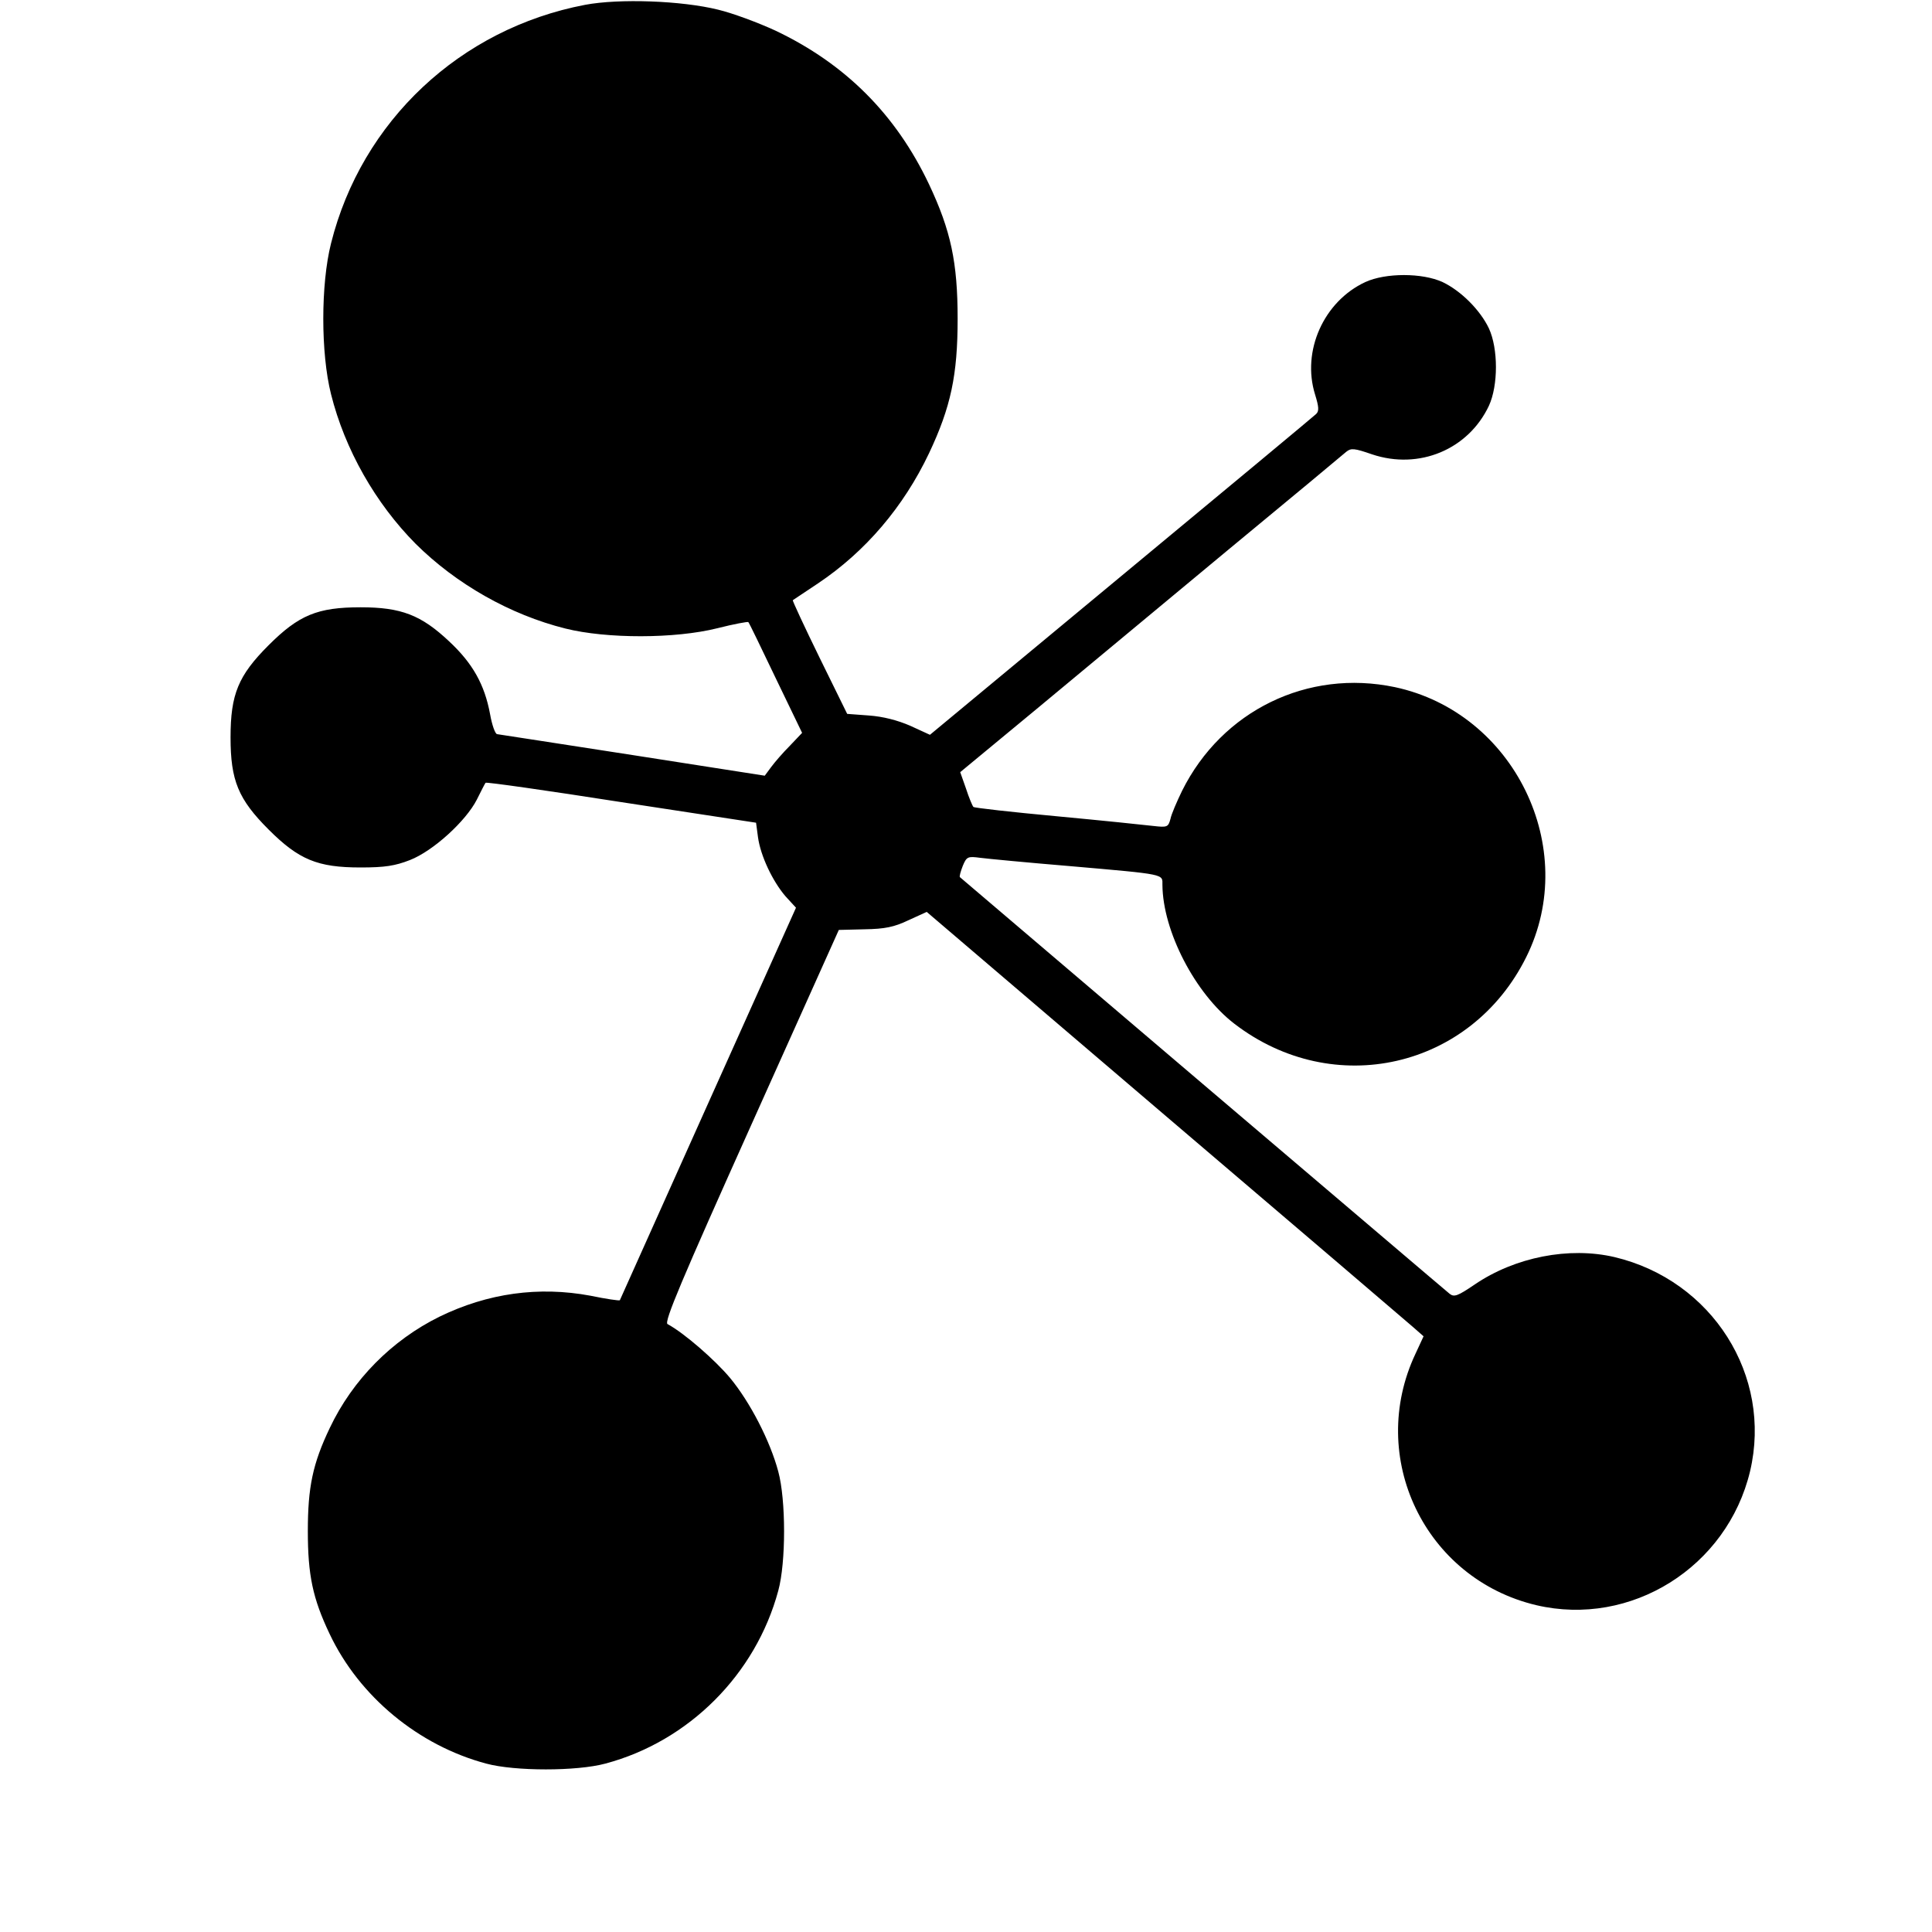 <?xml version="1.0" standalone="no"?>
<!DOCTYPE svg PUBLIC "-//W3C//DTD SVG 20010904//EN"
 "http://www.w3.org/TR/2001/REC-SVG-20010904/DTD/svg10.dtd">
<svg version="1.0" xmlns="http://www.w3.org/2000/svg"
 width="600pt" height="600pt" viewBox="0 0 600 600"
 preserveAspectRatio="xMidYMid meet">
<g transform="translate(0,600) scale(0.1,-0.1)"
fill="#000000" stroke="none">
<path d="M1817 5985 c-388 -74 -694 -361 -789 -741 -32 -127 -32 -341 0 -468
43 -172 138 -339 263 -465 126 -125 293 -220 465 -263 128 -32 340 -32 472 1
51 13 95 21 96 19 2 -1 40 -80 85 -174 l82 -170 -38 -40 c-21 -21 -47 -51 -58
-66 l-20 -27 -410 64 c-225 35 -415 64 -421 65 -6 0 -16 28 -22 62 -17 92 -54
158 -127 226 -87 82 -149 106 -275 106 -134 0 -192 -24 -286 -118 -94 -94
-118 -152 -118 -286 0 -134 24 -192 118 -286 94 -94 152 -118 286 -118 75 0
107 5 153 23 72 28 174 121 208 188 13 26 25 50 27 52 1 3 191 -24 421 -60
l419 -64 6 -45 c8 -58 45 -136 85 -183 l33 -36 -273 -608 c-150 -334 -273
-609 -274 -611 -2 -2 -43 4 -91 14 -161 30 -319 8 -469 -65 -148 -73 -270
-196 -341 -346 -53 -111 -68 -184 -68 -320 0 -136 15 -209 68 -320 92 -194
276 -346 486 -402 89 -24 281 -24 370 0 259 69 467 277 537 537 24 88 24 281
0 370 -25 94 -87 215 -150 291 -46 55 -142 139 -194 167 -11 7 44 137 259 616
l273 608 80 2 c63 1 92 7 136 28 l57 26 738 -630 c407 -347 754 -643 772 -659
l33 -29 -25 -54 c-152 -322 29 -699 375 -781 294 -69 593 118 664 416 70 297
-118 593 -421 665 -141 33 -309 0 -434 -85 -53 -36 -64 -40 -78 -29 -9 7 -354
301 -767 652 -412 351 -752 640 -754 642 -2 2 2 17 9 35 12 29 16 30 54 25 23
-3 149 -15 281 -26 298 -26 285 -24 285 -58 1 -143 101 -337 223 -431 308
-237 735 -140 907 207 168 338 -38 759 -408 838 -271 57 -537 -73 -661 -322
-16 -33 -33 -72 -36 -87 -7 -26 -10 -27 -54 -22 -25 3 -160 17 -299 30 -140
13 -256 26 -259 29 -3 3 -14 29 -23 57 l-18 51 237 196 c130 108 396 329 591
491 195 161 362 300 371 308 15 12 25 11 80 -8 146 -49 299 15 363 151 29 63
29 177 0 240 -27 57 -87 117 -144 144 -63 29 -177 29 -240 0 -129 -60 -198
-214 -156 -349 12 -39 13 -52 3 -61 -6 -6 -279 -233 -606 -504 l-593 -492 -61
28 c-39 17 -85 29 -129 32 l-67 5 -86 175 c-47 96 -84 176 -83 178 2 1 37 25
78 52 148 99 266 238 345 404 68 144 89 243 89 418 0 175 -21 274 -89 418
-103 217 -260 374 -477 477 -52 24 -132 54 -178 65 -113 28 -307 35 -413 15z"/>
</g>
</svg>
